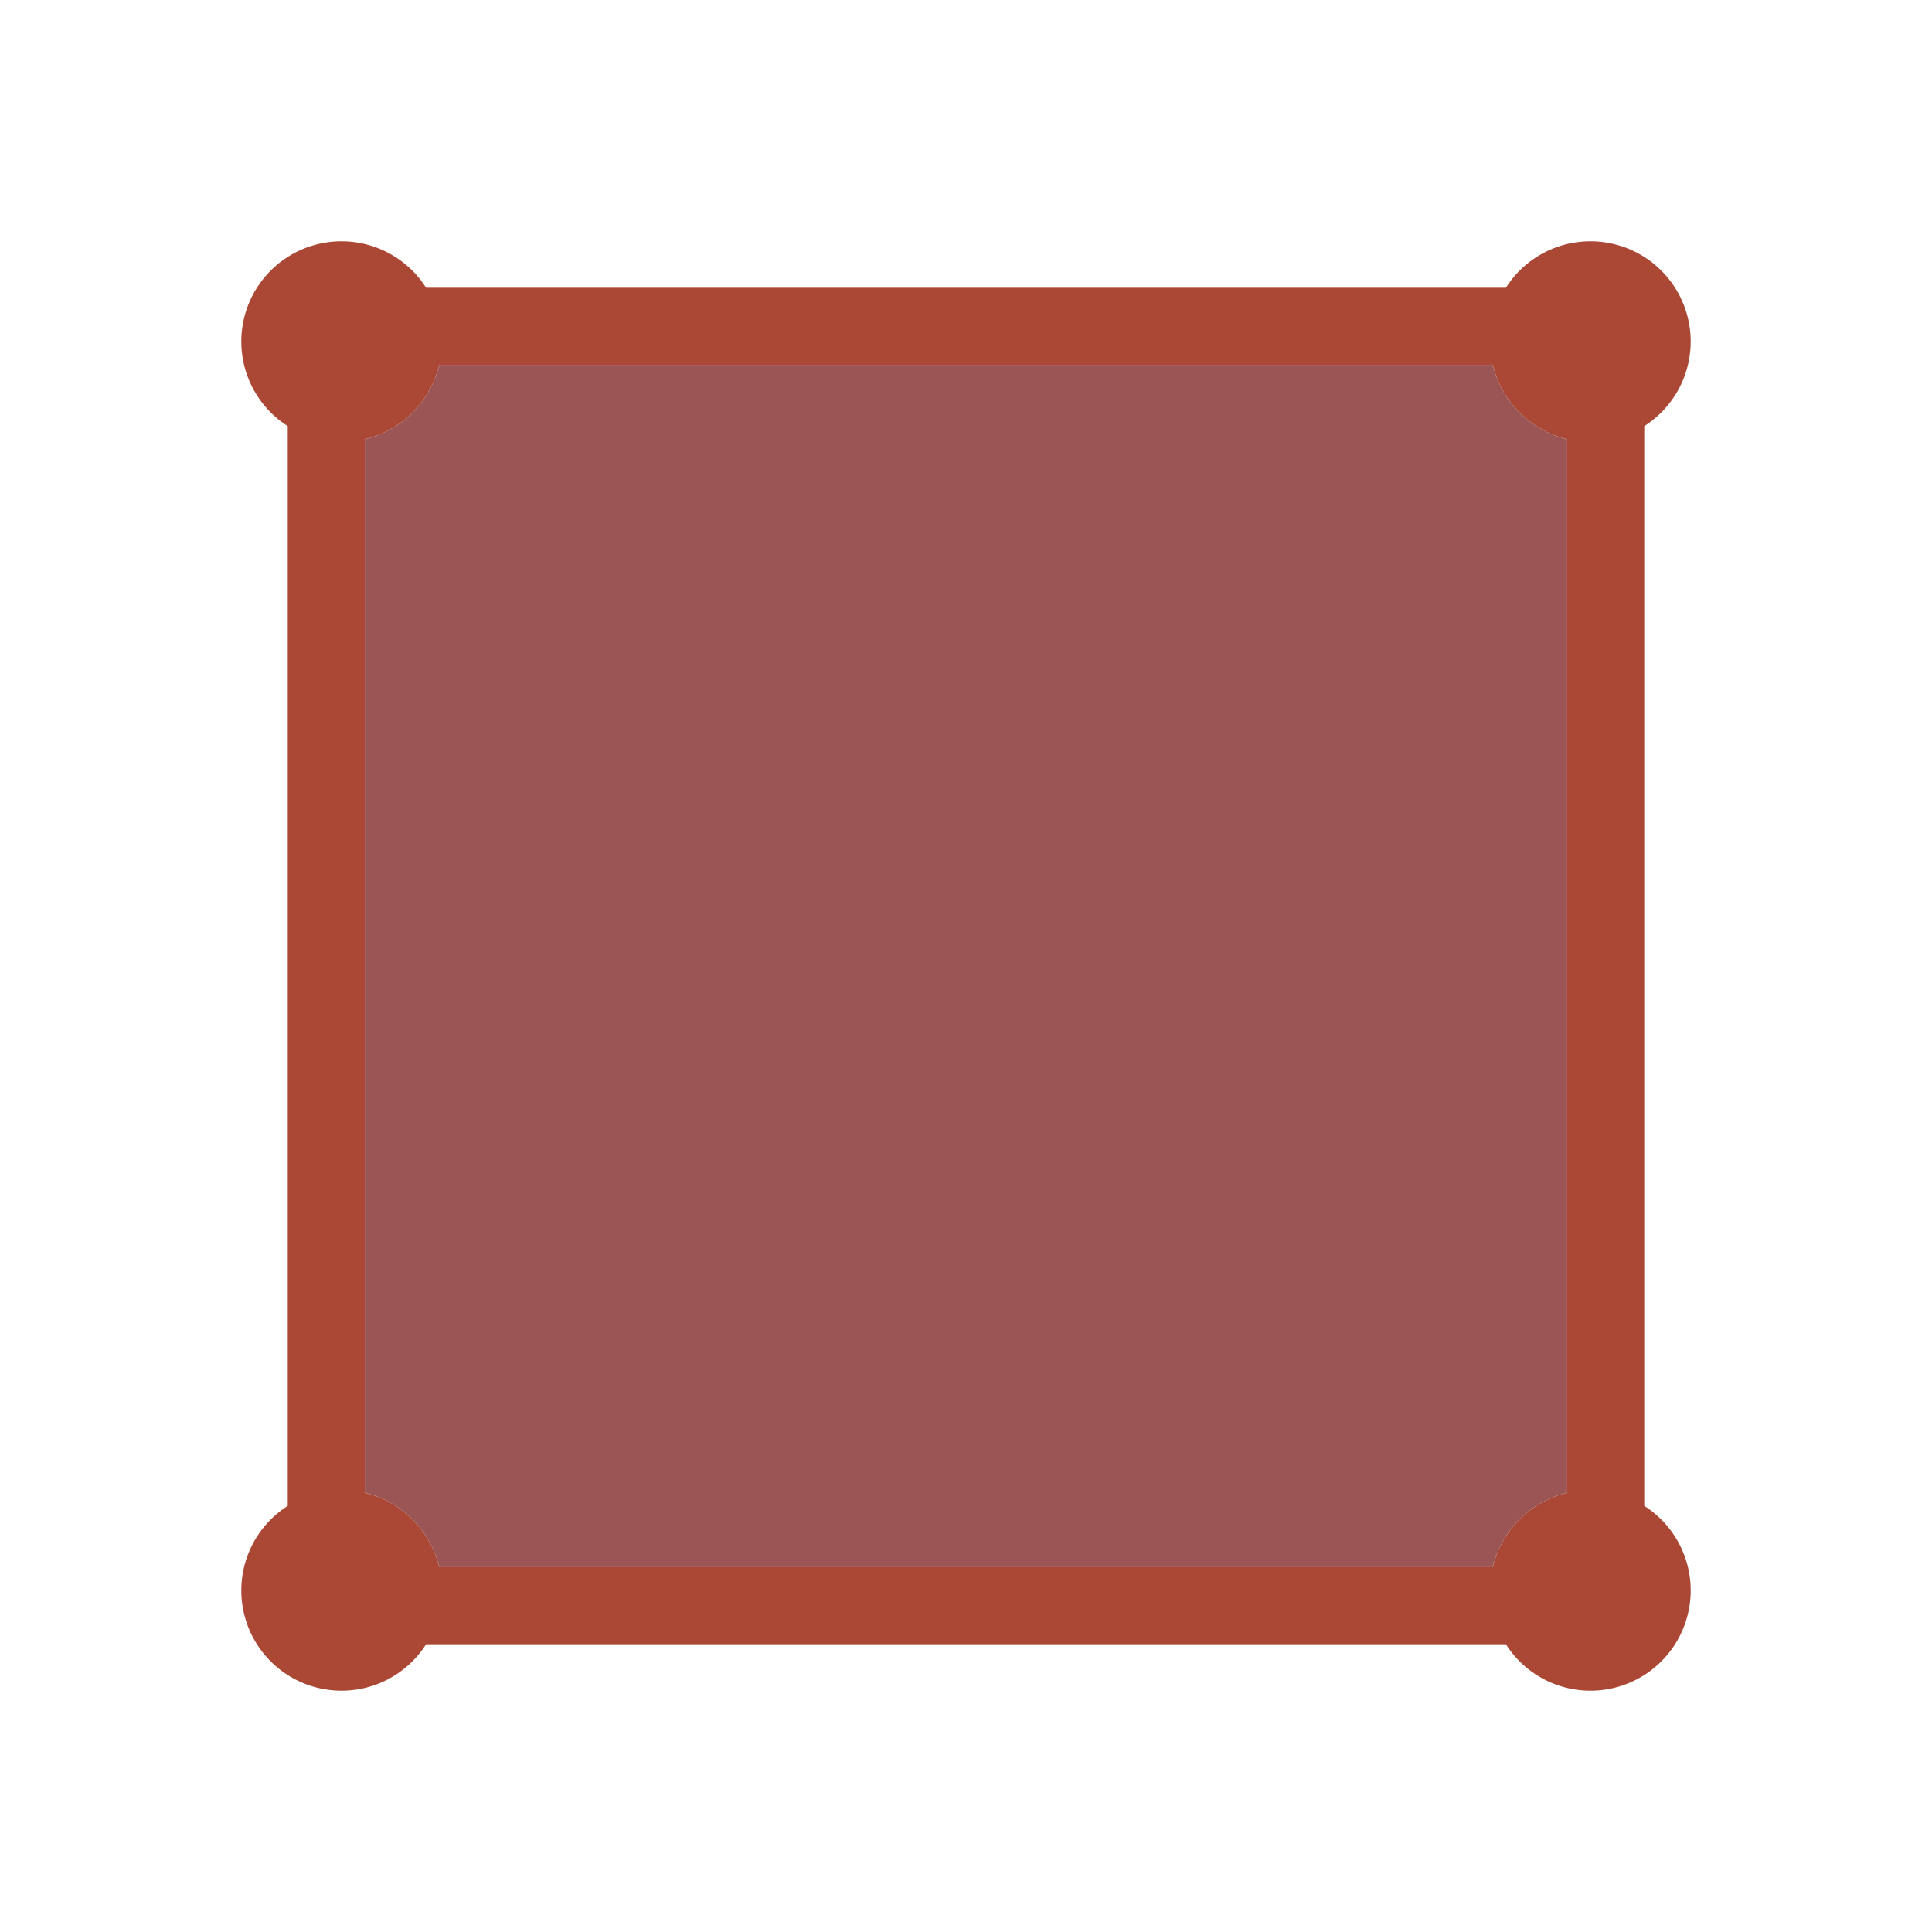 <svg xmlns="http://www.w3.org/2000/svg" xml:space="preserve" fill-rule="evenodd" stroke-linejoin="round" stroke-miterlimit="2" clip-rule="evenodd" viewBox="0 0 64 64">
  <g id="red">
    <path fill="#ab4835" d="M9.532 14.115a3.32 3.32 0 1 1 4.583-4.583h35.77a3.32 3.32 0 1 1 4.583 4.583v35.77a3.32 3.32 0 1 1-4.583 4.583h-35.77a3.32 3.32 0 1 1-4.583-4.583v-35.77Zm39.919-2.03H14.549a3.327 3.327 0 0 1-2.464 2.464v34.902a3.327 3.327 0 0 1 2.464 2.464h34.902a3.327 3.327 0 0 1 2.464-2.464V14.549a3.327 3.327 0 0 1-2.464-2.464Z"/>
    <path fill="#9b5554" d="M49.451 12.085a3.327 3.327 0 0 0 2.464 2.464v34.902a3.327 3.327 0 0 0-2.464 2.464H14.549a3.327 3.327 0 0 0-2.464-2.464V14.549a3.327 3.327 0 0 0 2.464-2.464h34.902Z"/>
  </g>
</svg>
